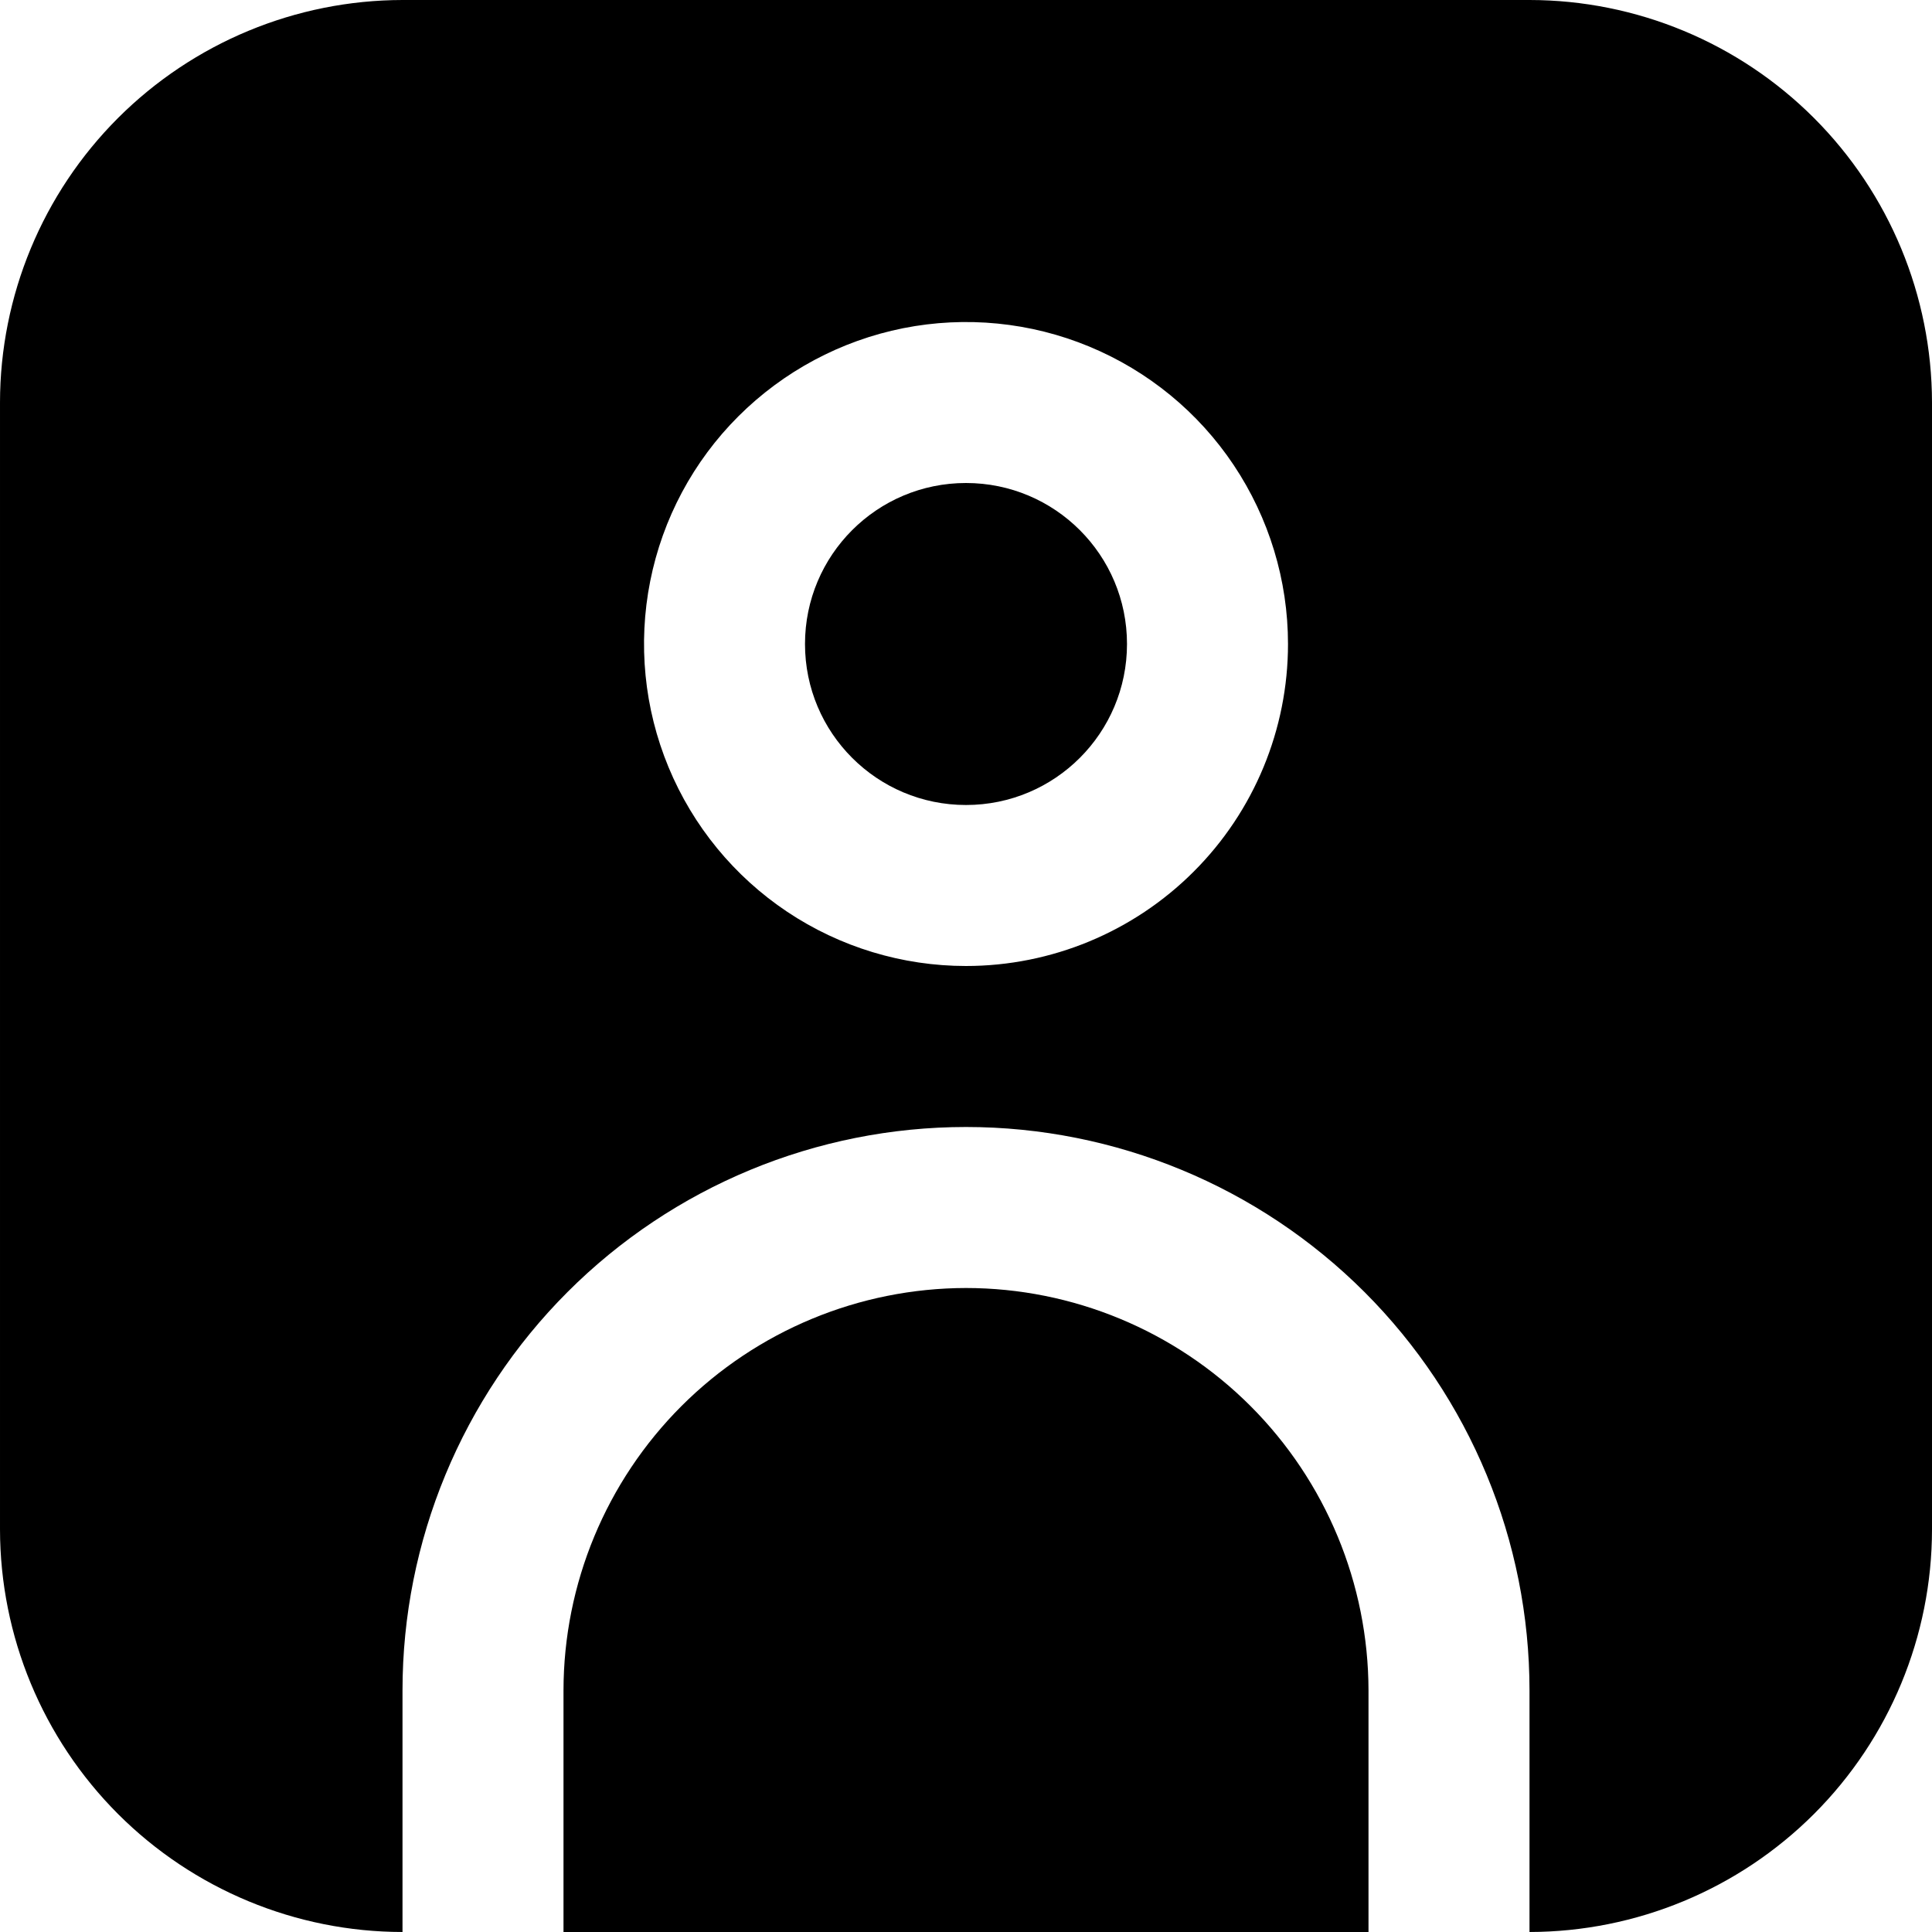 <svg fill="none" height="24" viewBox="0 0 24 24" width="24" xmlns="http://www.w3.org/2000/svg" xmlns:xlink="http://www.w3.org/1999/xlink"><clipPath id="a"><path d="m0 0h24v24h-24z"/></clipPath><g clip-path="url(#a)" fill="#000"><path d="m19 0h-14c-1.326.002-2.596.529-3.534 1.466-.937.937-1.465 2.208-1.466 3.534v14c.002 1.326.529 2.596 1.466 3.534.937.937 2.208 1.465 3.534 1.466v-3c0-1.857.738-3.637 2.05-4.95 1.313-1.313 3.093-2.05 4.95-2.05s3.637.738 4.95 2.05c1.313 1.313 2.05 3.093 2.05 4.95v3c1.326-.002 2.596-.529 3.534-1.466.937-.937 1.465-2.208 1.466-3.534v-14c-.002-1.326-.529-2.596-1.466-3.534-.937-.937-2.208-1.465-3.534-1.466zm-7 12c-.791 0-1.565-.235-2.222-.674-.658-.44-1.17-1.064-1.473-1.795-.303-.731-.382-1.535-.228-2.311.154-.776.535-1.489 1.095-2.048s1.272-.94 2.048-1.095c.776-.154 1.58-.075 2.311.228s1.356.815 1.795 1.473.674 1.431.674 2.222c0 1.061-.421 2.078-1.172 2.828-.75.75-1.768 1.172-2.828 1.172z"/><path d="m12 10c1.105 0 2-.895 2-2s-.895-2-2-2-2 .895-2 2 .895 2 2 2z"/><path d="m12 16c-1.326.002-2.596.529-3.534 1.466-.937.937-1.465 2.208-1.466 3.534v3h10v-3c-.002-1.326-.529-2.596-1.466-3.534-.937-.937-2.208-1.465-3.534-1.466z"/></g></svg>